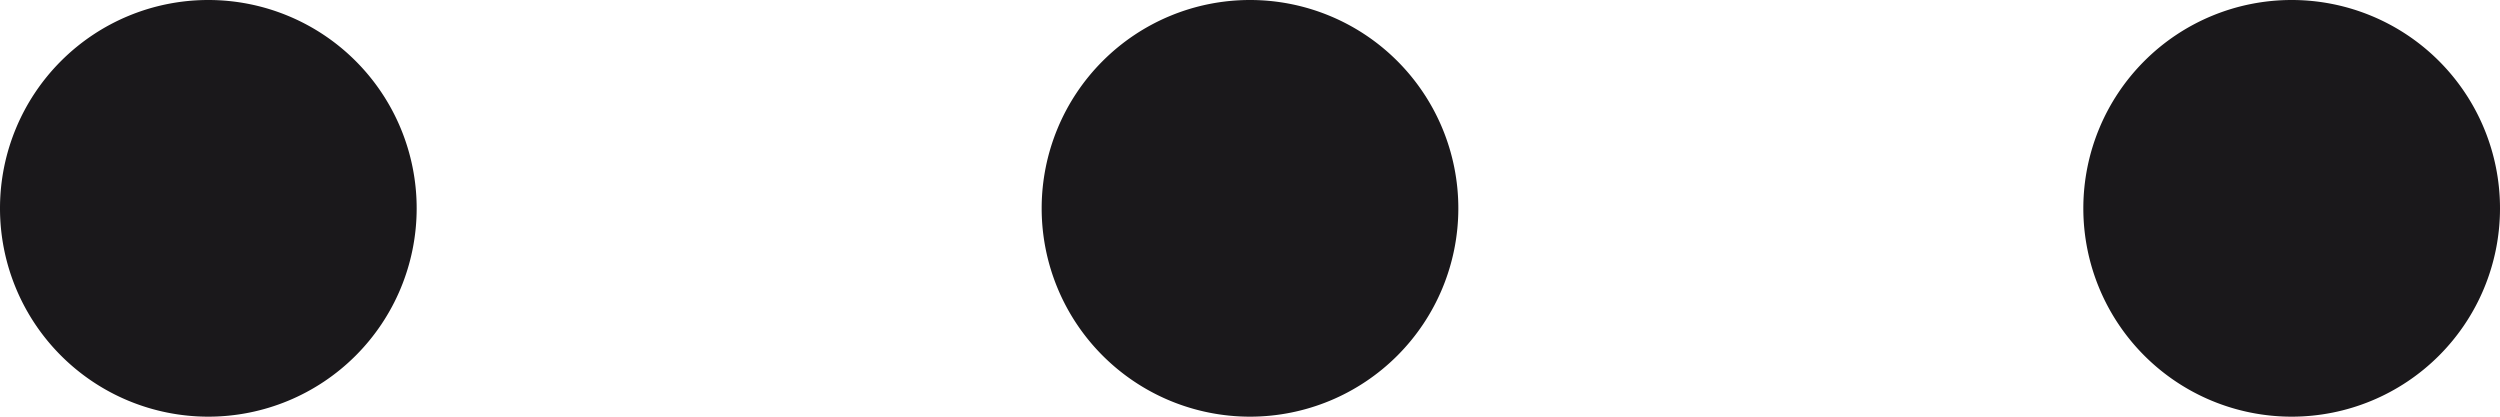<svg xmlns="http://www.w3.org/2000/svg" width="24" height="4" viewBox="0 0 24 4">
    <path fill="#1A181B" fill-rule="nonzero" d="M2 0a1.999 1.999 0 1 0 0 4 1.999 1.999 0 1 0 0-4zm10 0a1.999 1.999 0 1 0 0 4 1.999 1.999 0 1 0 0-4zm10 0a1.999 1.999 0 1 0 0 4 1.999 1.999 0 1 0 0-4z"/>
</svg>
